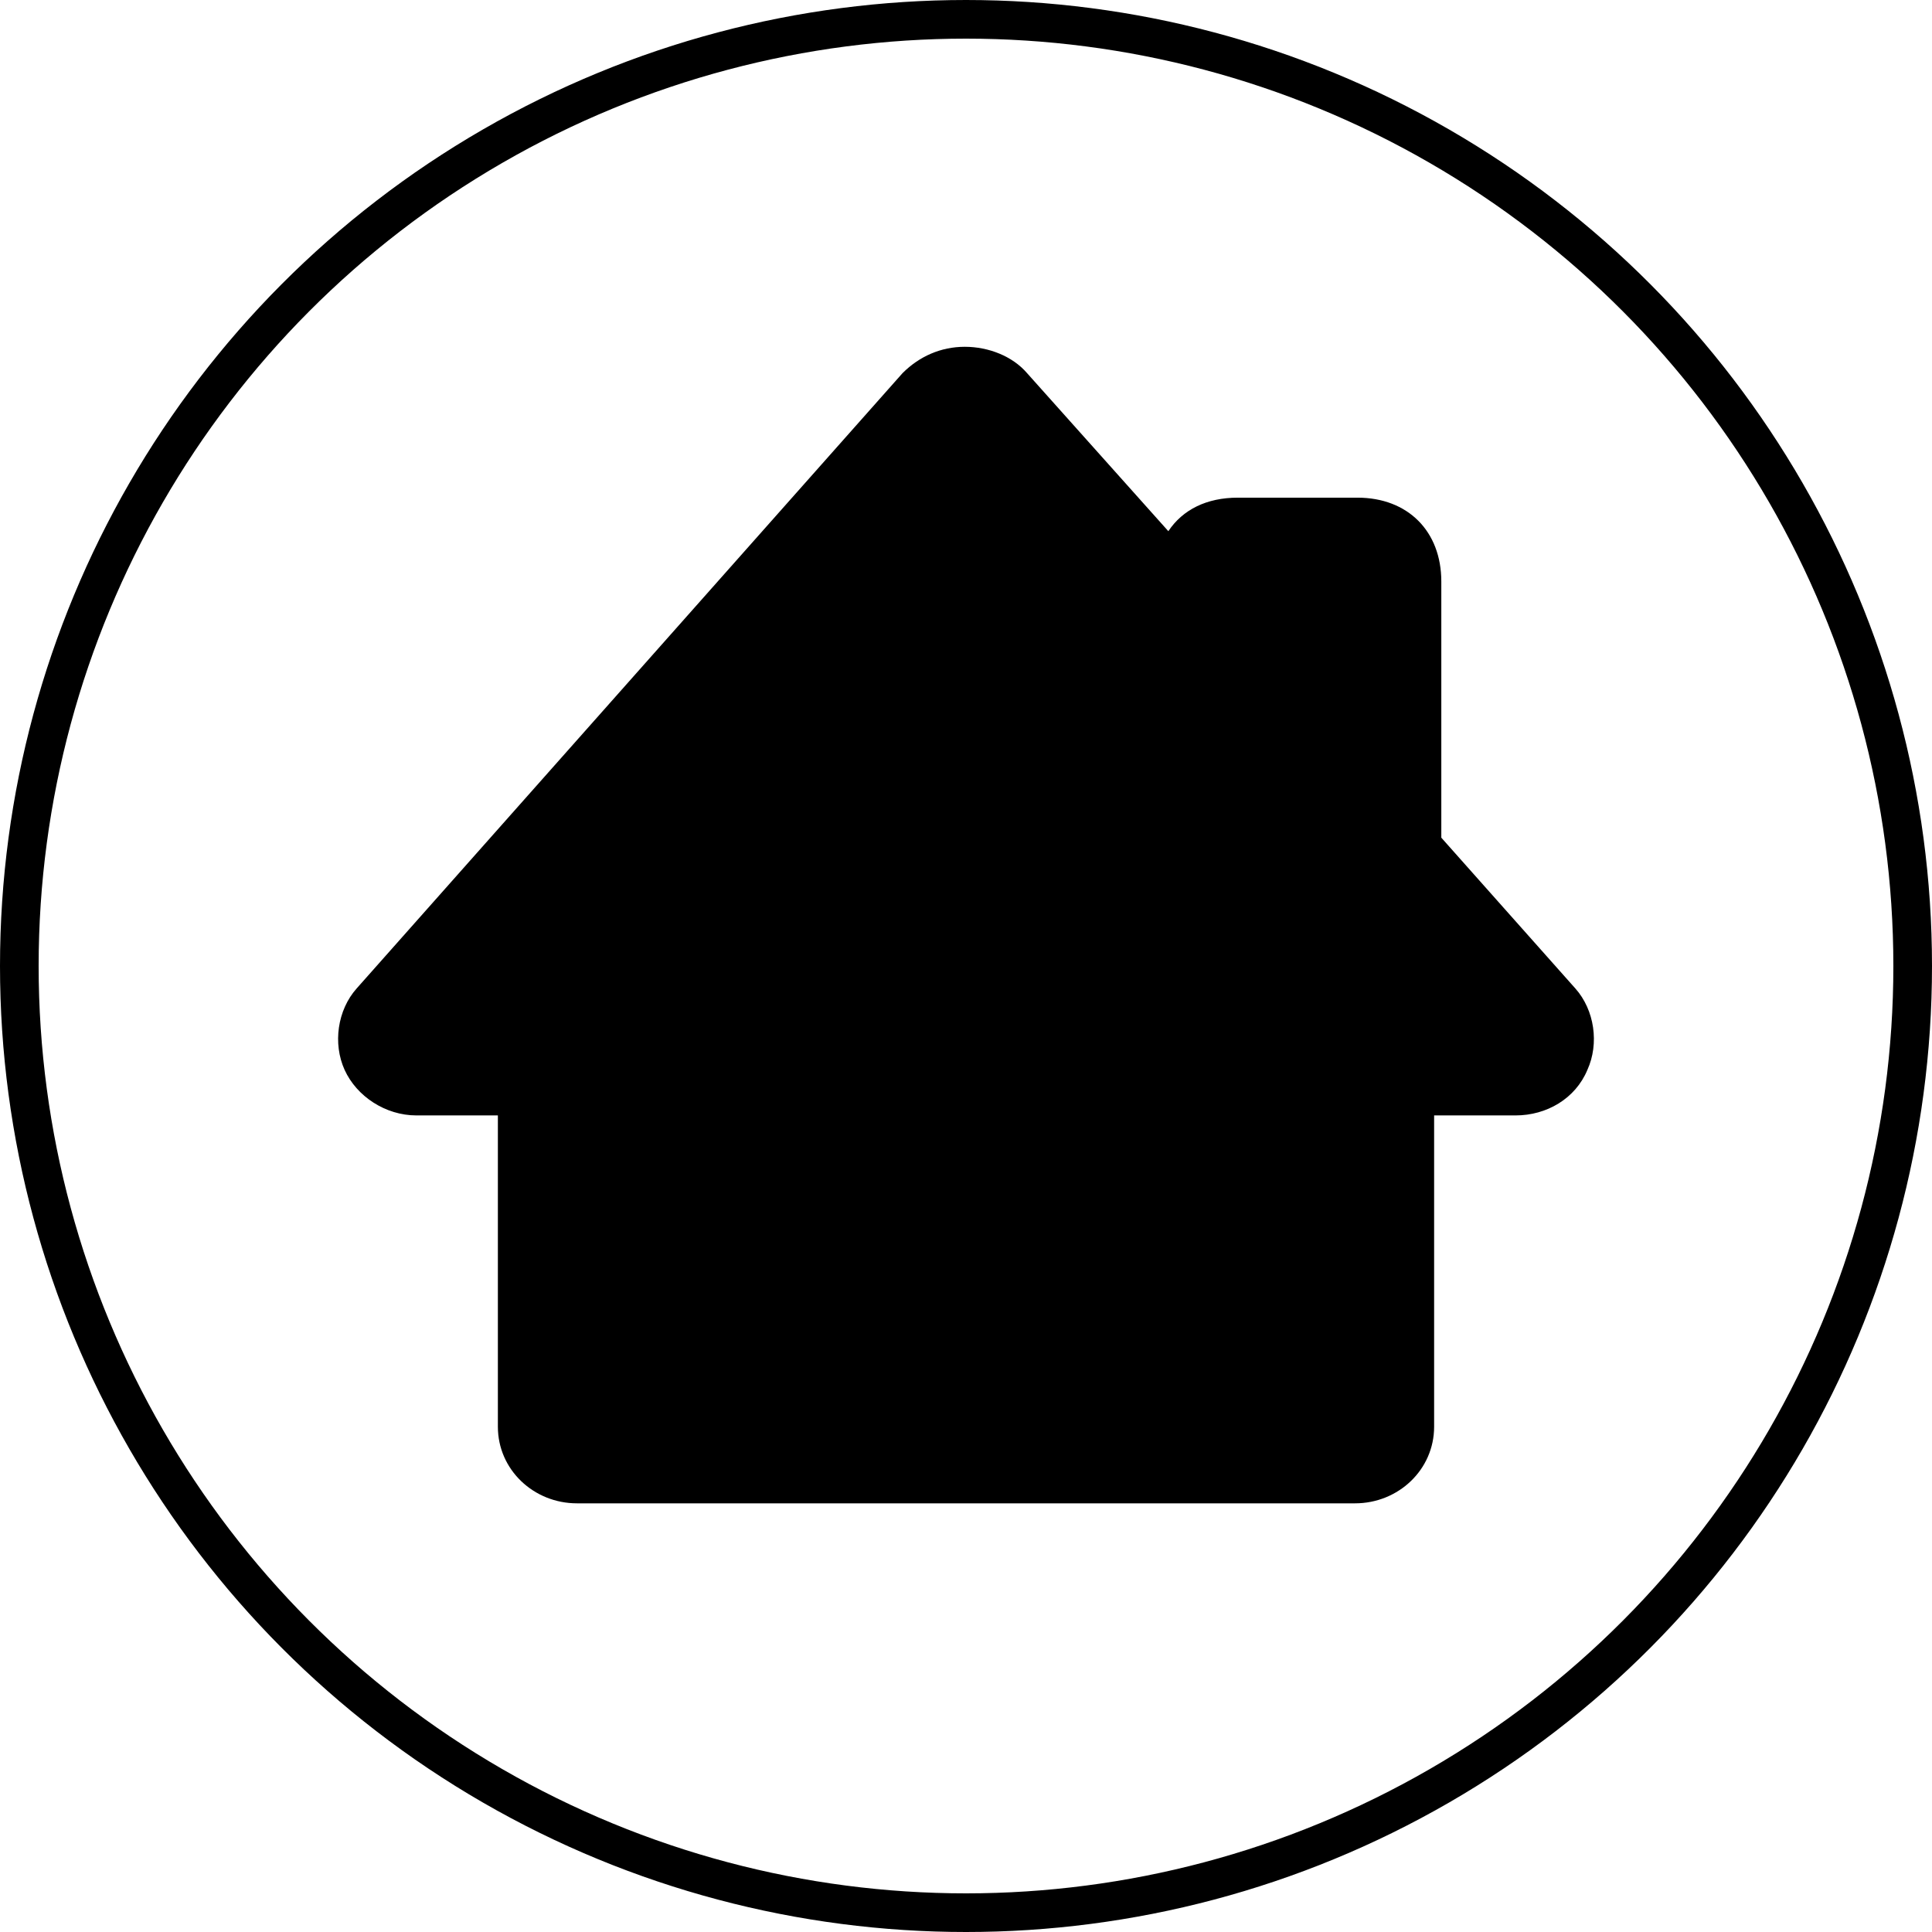 <?xml version="1.0" encoding="UTF-8" standalone="no"?>
<svg
   xmlns:dc="http://purl.org/dc/elements/1.1/"
   xmlns:cc="http://creativecommons.org/ns#"
   xmlns:rdf="http://www.w3.org/1999/02/22-rdf-syntax-ns#"
   xmlns:svg="http://www.w3.org/2000/svg"
   xmlns="http://www.w3.org/2000/svg"
   width="100"
   height="100"
   viewBox="0 0 100 100"
   id="svg4157"
   version="1.1">
  <defs
     id="defs4159" />
  <g
     id="layer1"
     transform="translate(0,2.2107222e-5)">
    <ellipse        style="opacity:1;fill:none;fill-opacity:1;fill-rule:nonzero;stroke:#000000;stroke-width:2.0;stroke-linecap:round;stroke-linejoin:bevel;stroke-miterlimit:4;stroke-dasharray:none;stroke-dashoffset:0;stroke-opacity:1"
       id="path4705"
       cx="50"
       cy="50"
       rx="49"
       ry="49" />
  </g>
  <path
     id="path9138"
     d="m 74.602,43.358 0,-13.261 c 0,-2.603 -1.735,-4.338 -4.338,-4.338 l -6.197,0 c -1.611,0 -2.851,0.62 -3.594,1.735 L 53.16,19.313 c -0.744,-0.868 -1.983,-1.363 -3.222,-1.363 -1.239,0 -2.355,0.496 -3.222,1.363 l -28.258,31.852 c -0.992,1.115 -1.239,2.851 -0.62,4.214 0.62,1.363 2.107,2.355 3.718,2.355 l 4.214,0 0,16.112 c 0,2.231 1.859,3.966 4.09,3.966 l 40.28,0 c 2.231,0 4.09,-1.735 4.09,-3.966 l 0,-16.112 4.214,0 c 1.611,0 3.098,-0.868 3.718,-2.355 0.62,-1.363 0.372,-3.098 -0.62,-4.214 z" />
</svg>
